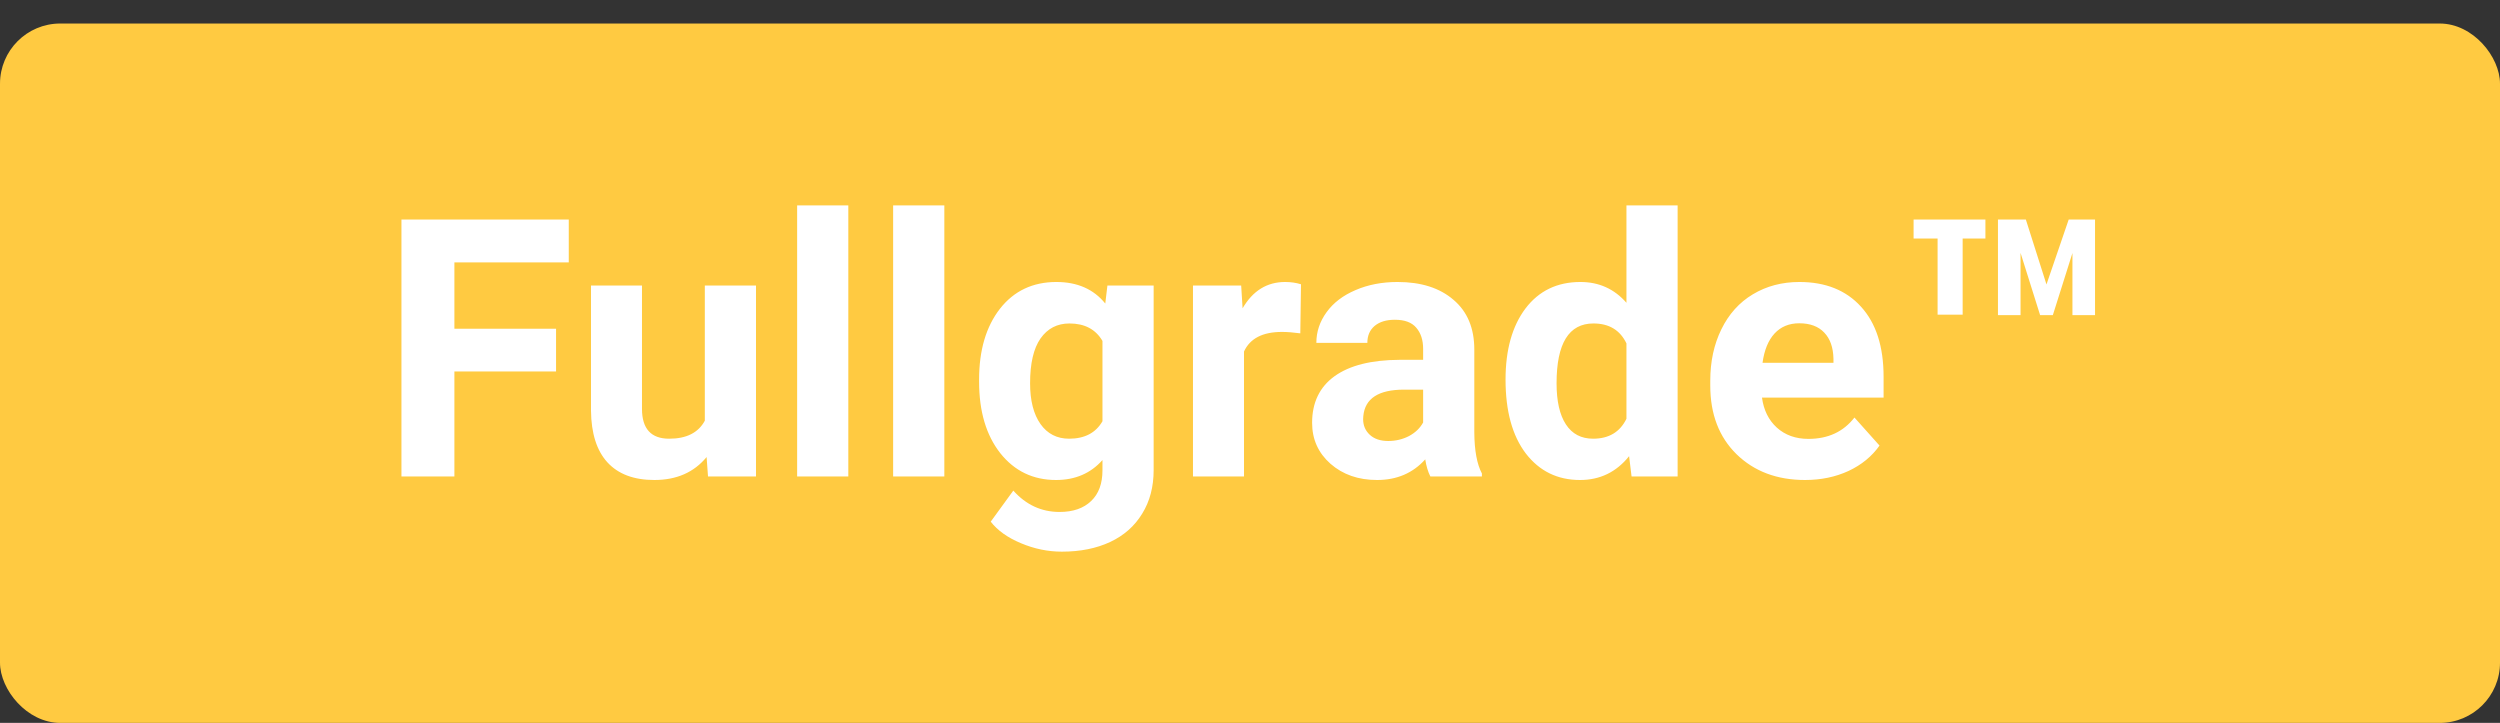 <svg width="83" height="24" viewBox="0 0 83 24" fill="none" xmlns="http://www.w3.org/2000/svg">
<rect x="0" y="0" width="83" height="24" fill="#333333" stroke="none"/>
<rect y="0.781" width="83" height="23.219" rx="2" fill="#FFCA41"/>
<path d="M18.461 12.332H15.086V15.819H13.328V7.288H18.883V8.711H15.086V10.915H18.461V12.332ZM23.459 15.174C23.041 15.682 22.463 15.936 21.724 15.936C21.045 15.936 20.525 15.741 20.166 15.35C19.81 14.96 19.629 14.387 19.621 13.633V9.479H21.314V13.575C21.314 14.235 21.615 14.565 22.217 14.565C22.791 14.565 23.185 14.366 23.4 13.967V9.479H25.099V15.819H23.506L23.459 15.174ZM28.164 15.819H26.465V6.819H28.164V15.819ZM31.352 15.819H29.652V6.819H31.352V15.819ZM32.506 12.602C32.506 11.629 32.736 10.846 33.197 10.252C33.662 9.659 34.287 9.362 35.072 9.362C35.767 9.362 36.309 9.6 36.695 10.077L36.766 9.479H38.301V15.608C38.301 16.163 38.174 16.645 37.92 17.055C37.67 17.465 37.316 17.778 36.859 17.993C36.402 18.207 35.867 18.315 35.254 18.315C34.789 18.315 34.336 18.221 33.894 18.034C33.453 17.85 33.119 17.612 32.892 17.319L33.642 16.288C34.064 16.76 34.576 16.997 35.178 16.997C35.627 16.997 35.977 16.875 36.227 16.633C36.477 16.395 36.602 16.055 36.602 15.614V15.274C36.211 15.715 35.697 15.936 35.06 15.936C34.299 15.936 33.681 15.639 33.209 15.045C32.74 14.448 32.506 13.657 32.506 12.672V12.602ZM34.199 12.725C34.199 13.299 34.314 13.751 34.545 14.079C34.775 14.403 35.092 14.565 35.494 14.565C36.01 14.565 36.379 14.372 36.602 13.985V11.319C36.375 10.932 36.01 10.739 35.506 10.739C35.099 10.739 34.779 10.905 34.545 11.237C34.314 11.569 34.199 12.065 34.199 12.725ZM43.17 11.067C42.939 11.036 42.736 11.02 42.56 11.02C41.92 11.02 41.5 11.237 41.301 11.67V15.819H39.607V9.479H41.207L41.254 10.235C41.594 9.653 42.064 9.362 42.666 9.362C42.853 9.362 43.029 9.387 43.193 9.438L43.17 11.067ZM47.488 15.819C47.41 15.666 47.353 15.477 47.318 15.251C46.908 15.707 46.375 15.936 45.719 15.936C45.097 15.936 44.582 15.756 44.172 15.397C43.766 15.038 43.562 14.585 43.562 14.038C43.562 13.366 43.81 12.85 44.306 12.491C44.806 12.131 45.527 11.95 46.469 11.946H47.248V11.582C47.248 11.29 47.172 11.055 47.019 10.879C46.871 10.704 46.635 10.616 46.31 10.616C46.025 10.616 45.801 10.684 45.637 10.821C45.477 10.957 45.396 11.145 45.396 11.383H43.703C43.703 11.016 43.816 10.676 44.043 10.364C44.269 10.051 44.59 9.807 45.004 9.631C45.418 9.452 45.883 9.362 46.398 9.362C47.18 9.362 47.799 9.559 48.256 9.954C48.717 10.344 48.947 10.895 48.947 11.606V14.354C48.951 14.956 49.035 15.411 49.199 15.719V15.819H47.488ZM46.088 14.641C46.338 14.641 46.568 14.586 46.779 14.477C46.99 14.364 47.146 14.213 47.248 14.026V12.936H46.615C45.767 12.936 45.316 13.229 45.262 13.815L45.256 13.915C45.256 14.126 45.33 14.299 45.478 14.436C45.627 14.573 45.83 14.641 46.088 14.641ZM49.984 12.602C49.984 11.614 50.205 10.827 50.646 10.241C51.092 9.655 51.699 9.362 52.469 9.362C53.086 9.362 53.596 9.592 53.998 10.053V6.819H55.697V15.819H54.168L54.086 15.145C53.664 15.672 53.121 15.936 52.457 15.936C51.711 15.936 51.111 15.643 50.658 15.057C50.209 14.467 49.984 13.649 49.984 12.602ZM51.678 12.725C51.678 13.319 51.781 13.774 51.988 14.09C52.195 14.407 52.496 14.565 52.891 14.565C53.414 14.565 53.783 14.344 53.998 13.903V11.401C53.787 10.96 53.422 10.739 52.902 10.739C52.086 10.739 51.678 11.401 51.678 12.725ZM59.928 15.936C58.998 15.936 58.24 15.651 57.654 15.081C57.072 14.51 56.781 13.751 56.781 12.801V12.637C56.781 12.001 56.904 11.432 57.15 10.932C57.396 10.428 57.744 10.041 58.193 9.772C58.646 9.499 59.162 9.362 59.74 9.362C60.607 9.362 61.289 9.635 61.785 10.182C62.285 10.729 62.535 11.504 62.535 12.508V13.2H58.498C58.553 13.614 58.717 13.946 58.99 14.196C59.267 14.446 59.617 14.571 60.039 14.571C60.691 14.571 61.201 14.335 61.568 13.862L62.4 14.793C62.146 15.153 61.803 15.434 61.369 15.637C60.935 15.836 60.455 15.936 59.928 15.936ZM59.734 10.733C59.398 10.733 59.125 10.846 58.914 11.073C58.707 11.299 58.574 11.623 58.516 12.045H60.871V11.911C60.863 11.536 60.762 11.247 60.566 11.043C60.371 10.836 60.094 10.733 59.734 10.733ZM68.805 8.401L68.154 10.463H67.732L67.082 8.395V10.463H66.332V7.288H67.258L67.943 9.444L68.681 7.288H69.555V10.463H68.805V8.401ZM65.916 7.92H65.16V10.446H64.328V7.92H63.531V7.288H65.916V7.92Z" fill="white"/>
</svg>
